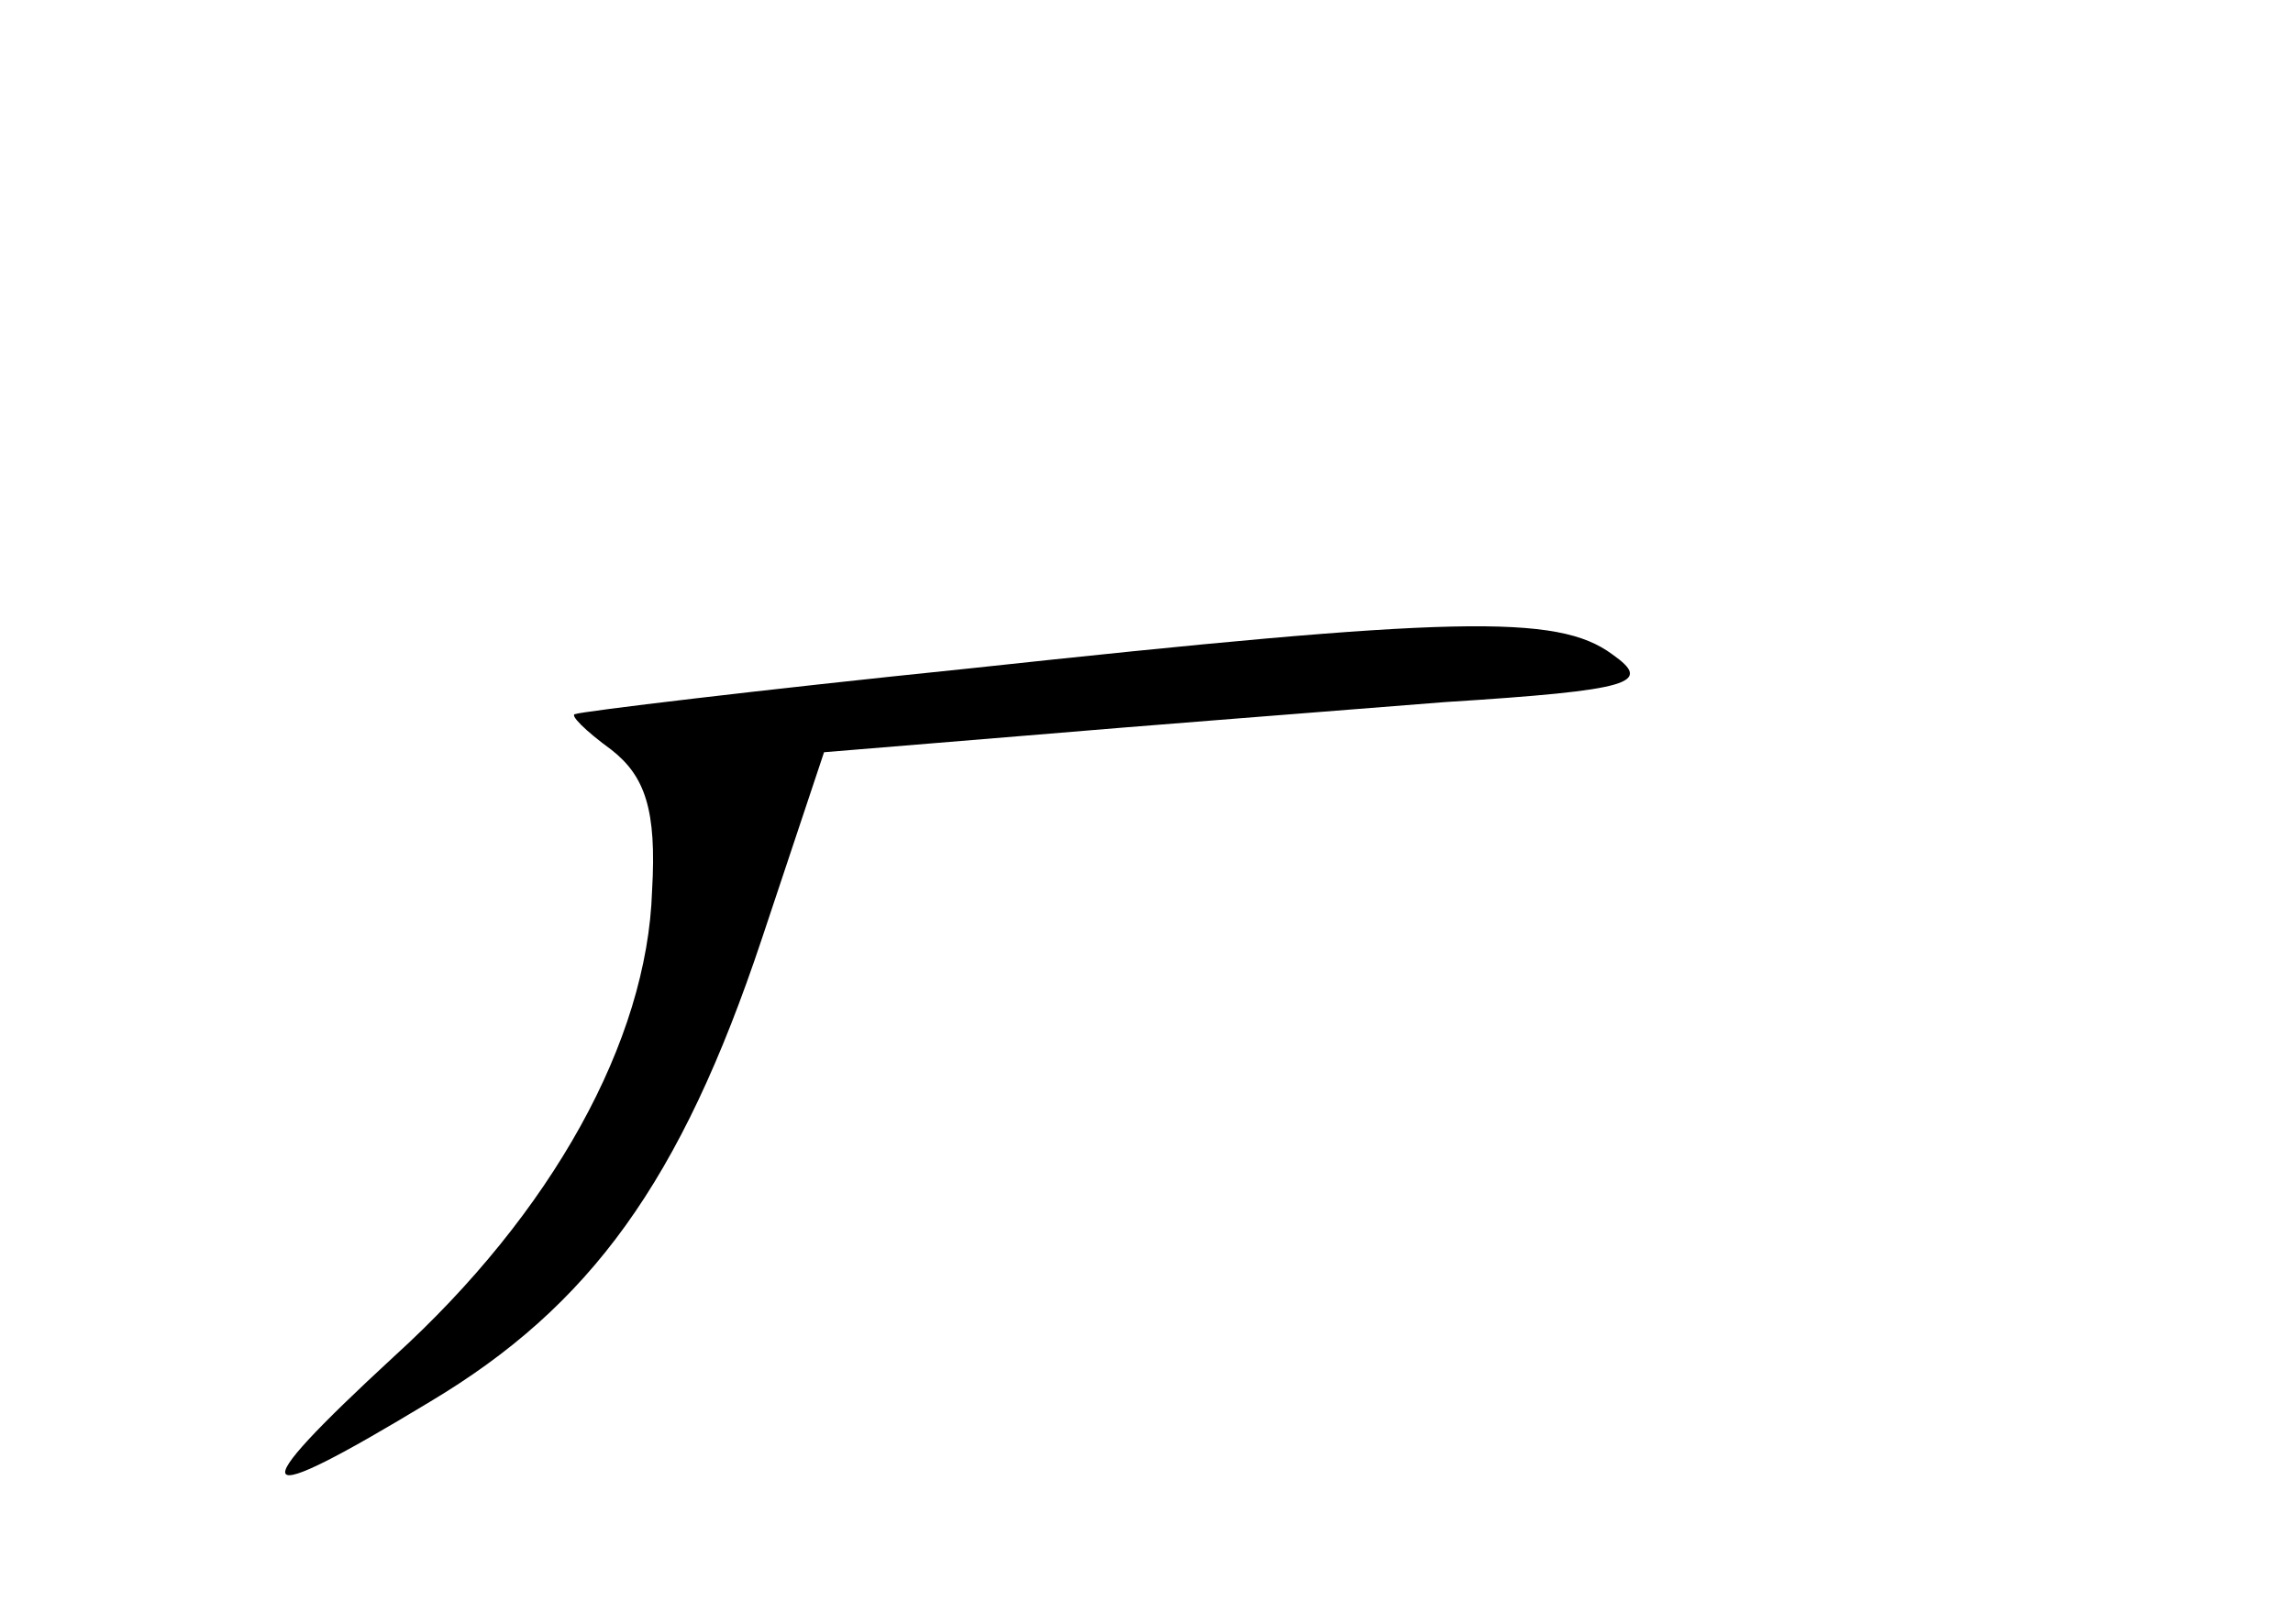 <?xml version="1.0" standalone="no"?>
<!DOCTYPE svg PUBLIC "-//W3C//DTD SVG 20010904//EN"
 "http://www.w3.org/TR/2001/REC-SVG-20010904/DTD/svg10.dtd">
<svg version="1.0" xmlns="http://www.w3.org/2000/svg"
 width="96pt" height="68pt" viewBox="0 0 96 68"
 preserveAspectRatio="xMidYMid meet">
<g transform="translate(0,68) scale(0.1,-0.1)"
fill="#000000" stroke="none">
<path d="M405 400 c-88 -9 -162 -18 -164 -19 -3 0 4 -7 15 -15 14 -11 19 -25
17 -59 -2 -63 -42 -135 -108 -195 -65 -60 -61 -65 15 -19 67 40 105 92 139
194 l26 78 85 7 c47 4 125 10 175 14 79 5 87 8 70 20 -23 17 -66 16 -270 -6z"/>
</g>
</svg>
